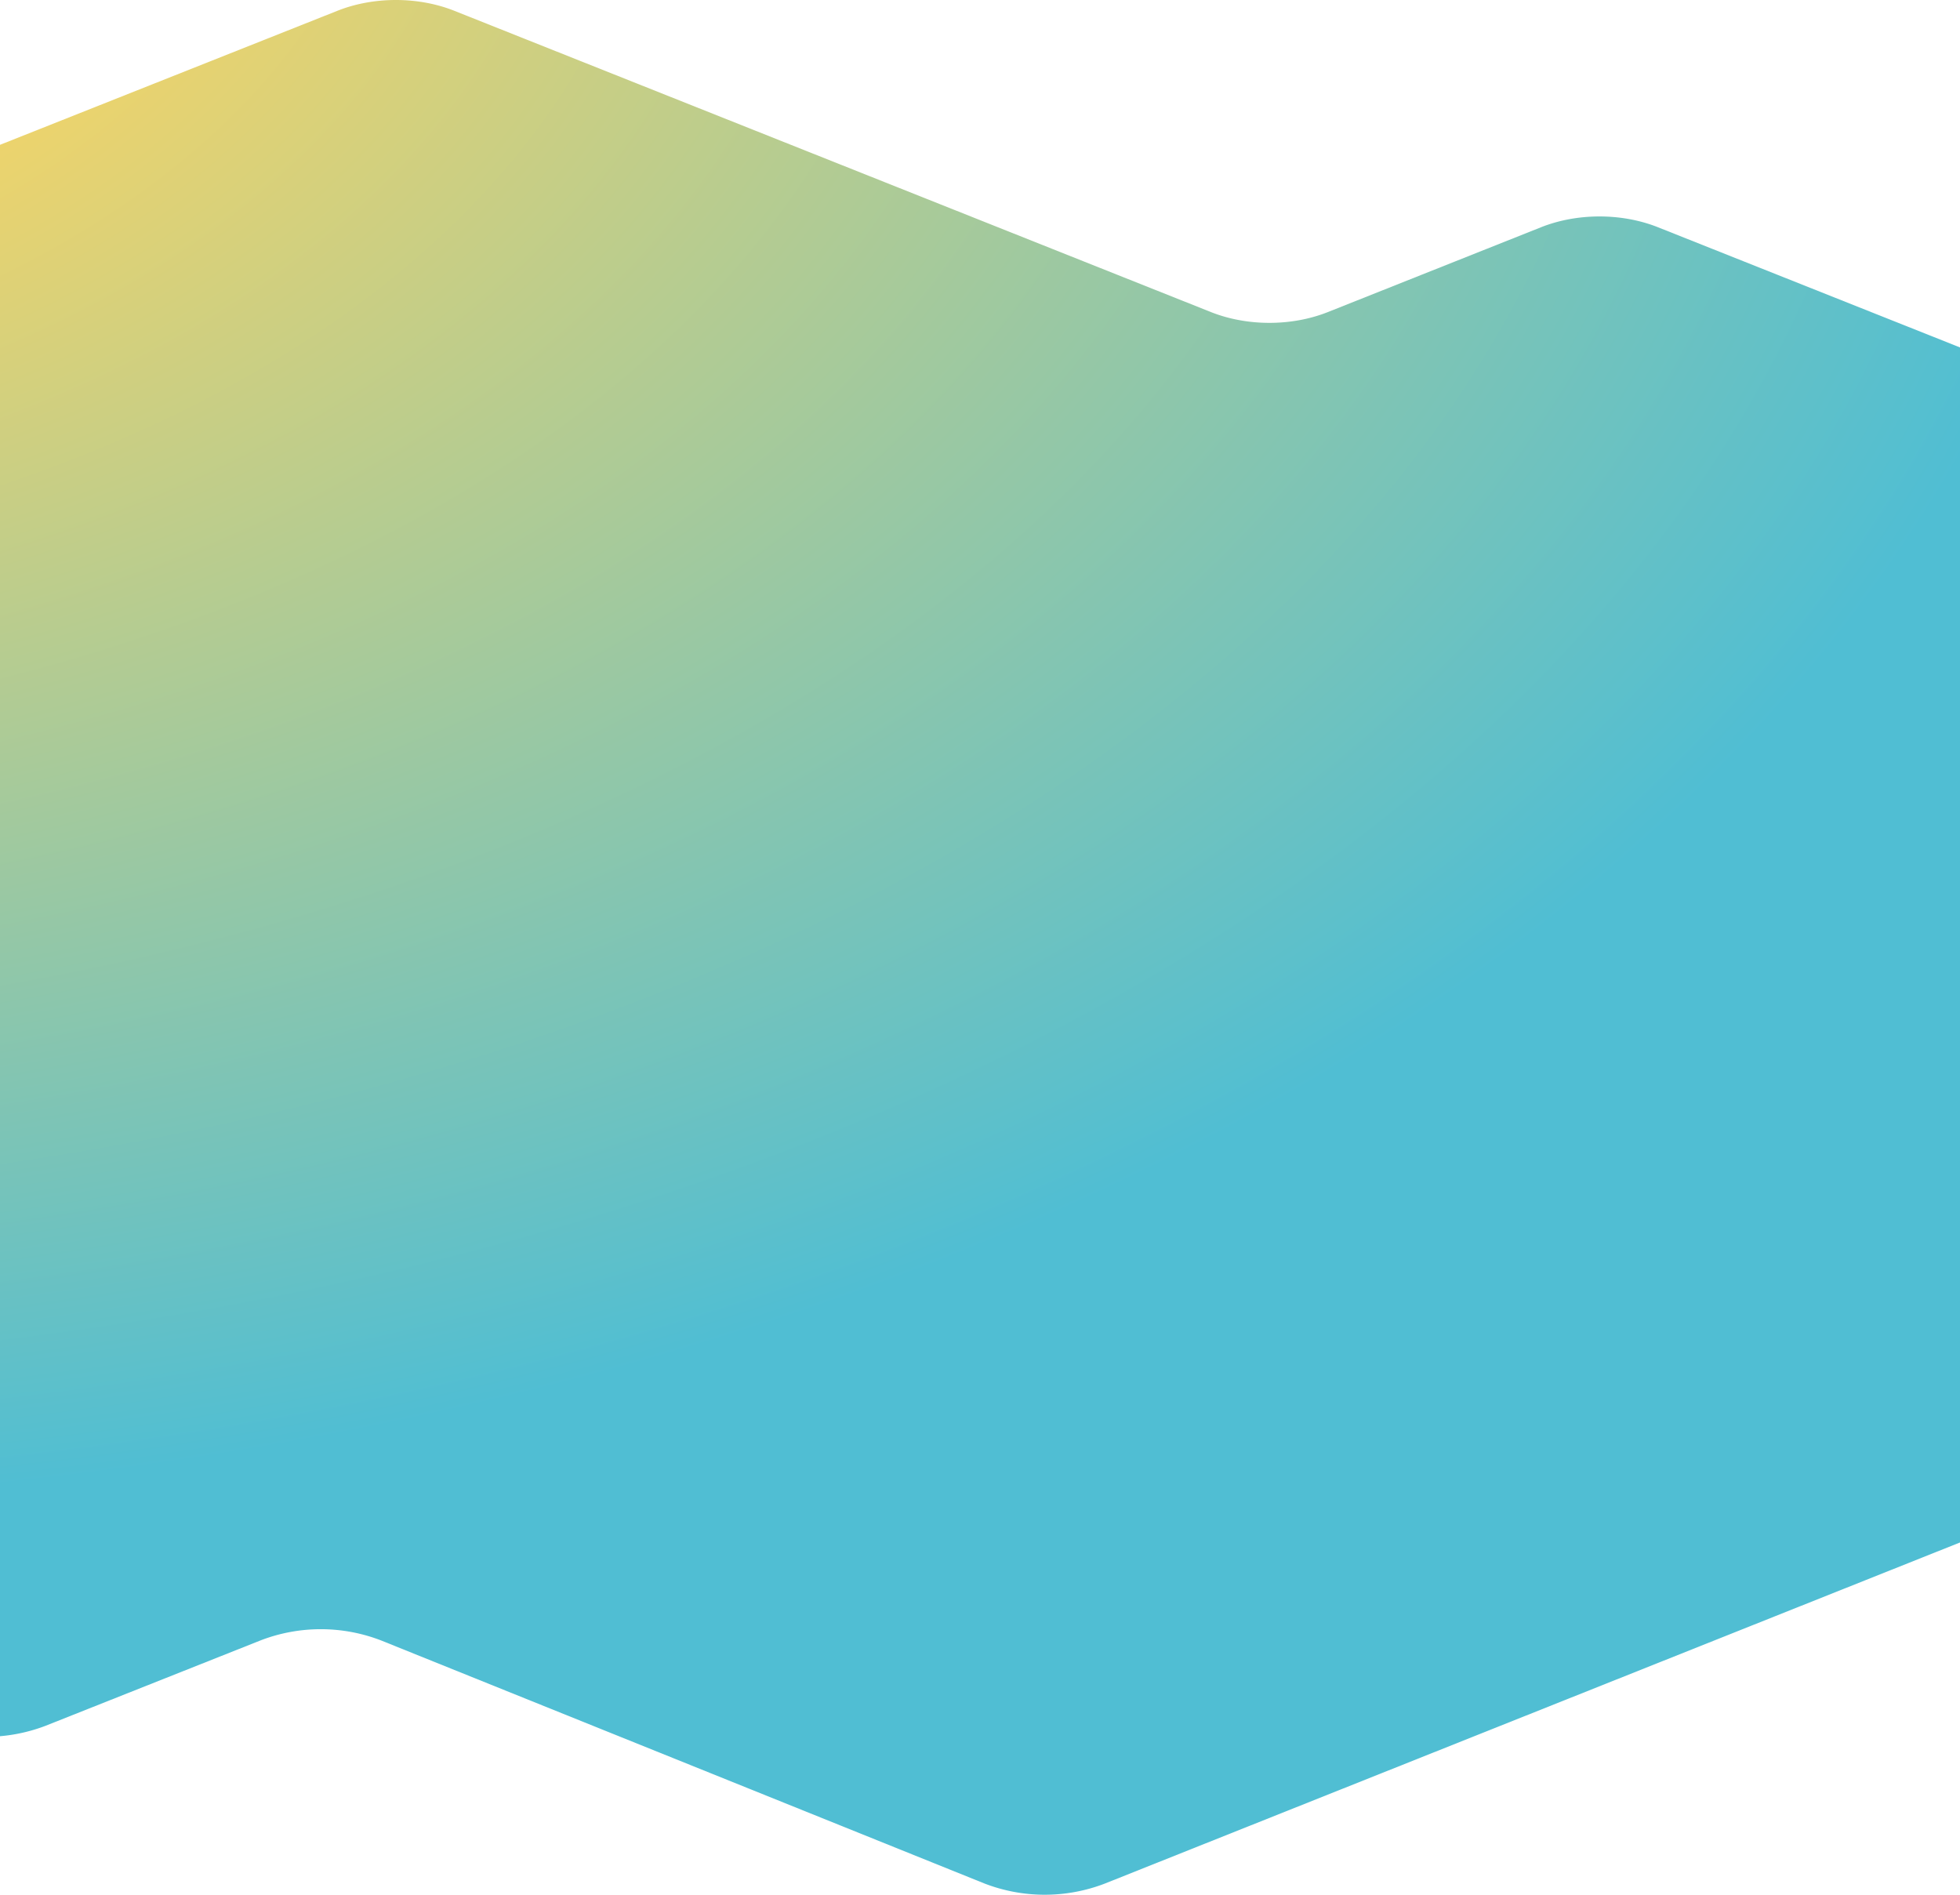 <svg width="1440" height="1392" xmlns="http://www.w3.org/2000/svg"><defs><radialGradient cx="-5.236%" cy="-16.38%" fx="-5.236%" fy="-16.38%" r="154.07%" gradientTransform="matrix(.641 .106 -.042 .617 -.026 -.057)" id="a"><stop stop-color="#FDA916" stop-opacity=".776" offset="0%"/><stop stop-color="#F2D469" offset="32.97%"/><stop stop-color="#50BED3" offset="100%"/></radialGradient></defs><path d="M-103.923 2869.637v-542.852l77.266-30.808c5.014-1.968 8.11-5.639 8.11-9.616 0-3.977-3.096-7.648-8.11-9.616l-42.333-16.854c-8.328-3.304-13.46-9.422-13.46-16.046 0-6.623 5.132-12.742 13.46-16.045l316.866-125.865c26.583-10.58 59.335-10.58 85.919 0l555.84 221.32c26.602 10.59 59.38 10.59 85.983 0l156.539-62.29c26.596-10.59 59.37-10.59 85.967 0l225.28 89.634v617.007l230.951 126.277a30.68 30.68 0 0 1 12.236 8.488c9.121 10.93 3.63 25.018-12.236 31.356L811.63 3477.834a122.943 122.943 0 0 1-88.408-.112l-443.184-178.526a123.033 123.033 0 0 0-88.274-.18l-158.306 62.87a123.145 123.145 0 0 1-88.14-.113l-183.36-73.484a25.1 25.1 0 0 1-10.106-7.033c-7.642-9.16-3.115-20.896 10.107-26.204l31.374-12.588a15.261 15.261 0 0 0 6.073-4.21c4.572-5.465 1.838-12.498-6.096-15.678l-245.705-98.256a30.254 30.254 0 0 1-12.214-8.51c-9.098-10.975-3.608-25.04 12.304-31.356l348.382-214.817z" transform="translate(0 -2094)" fill="url(#a)" fill-rule="evenodd"/></svg>